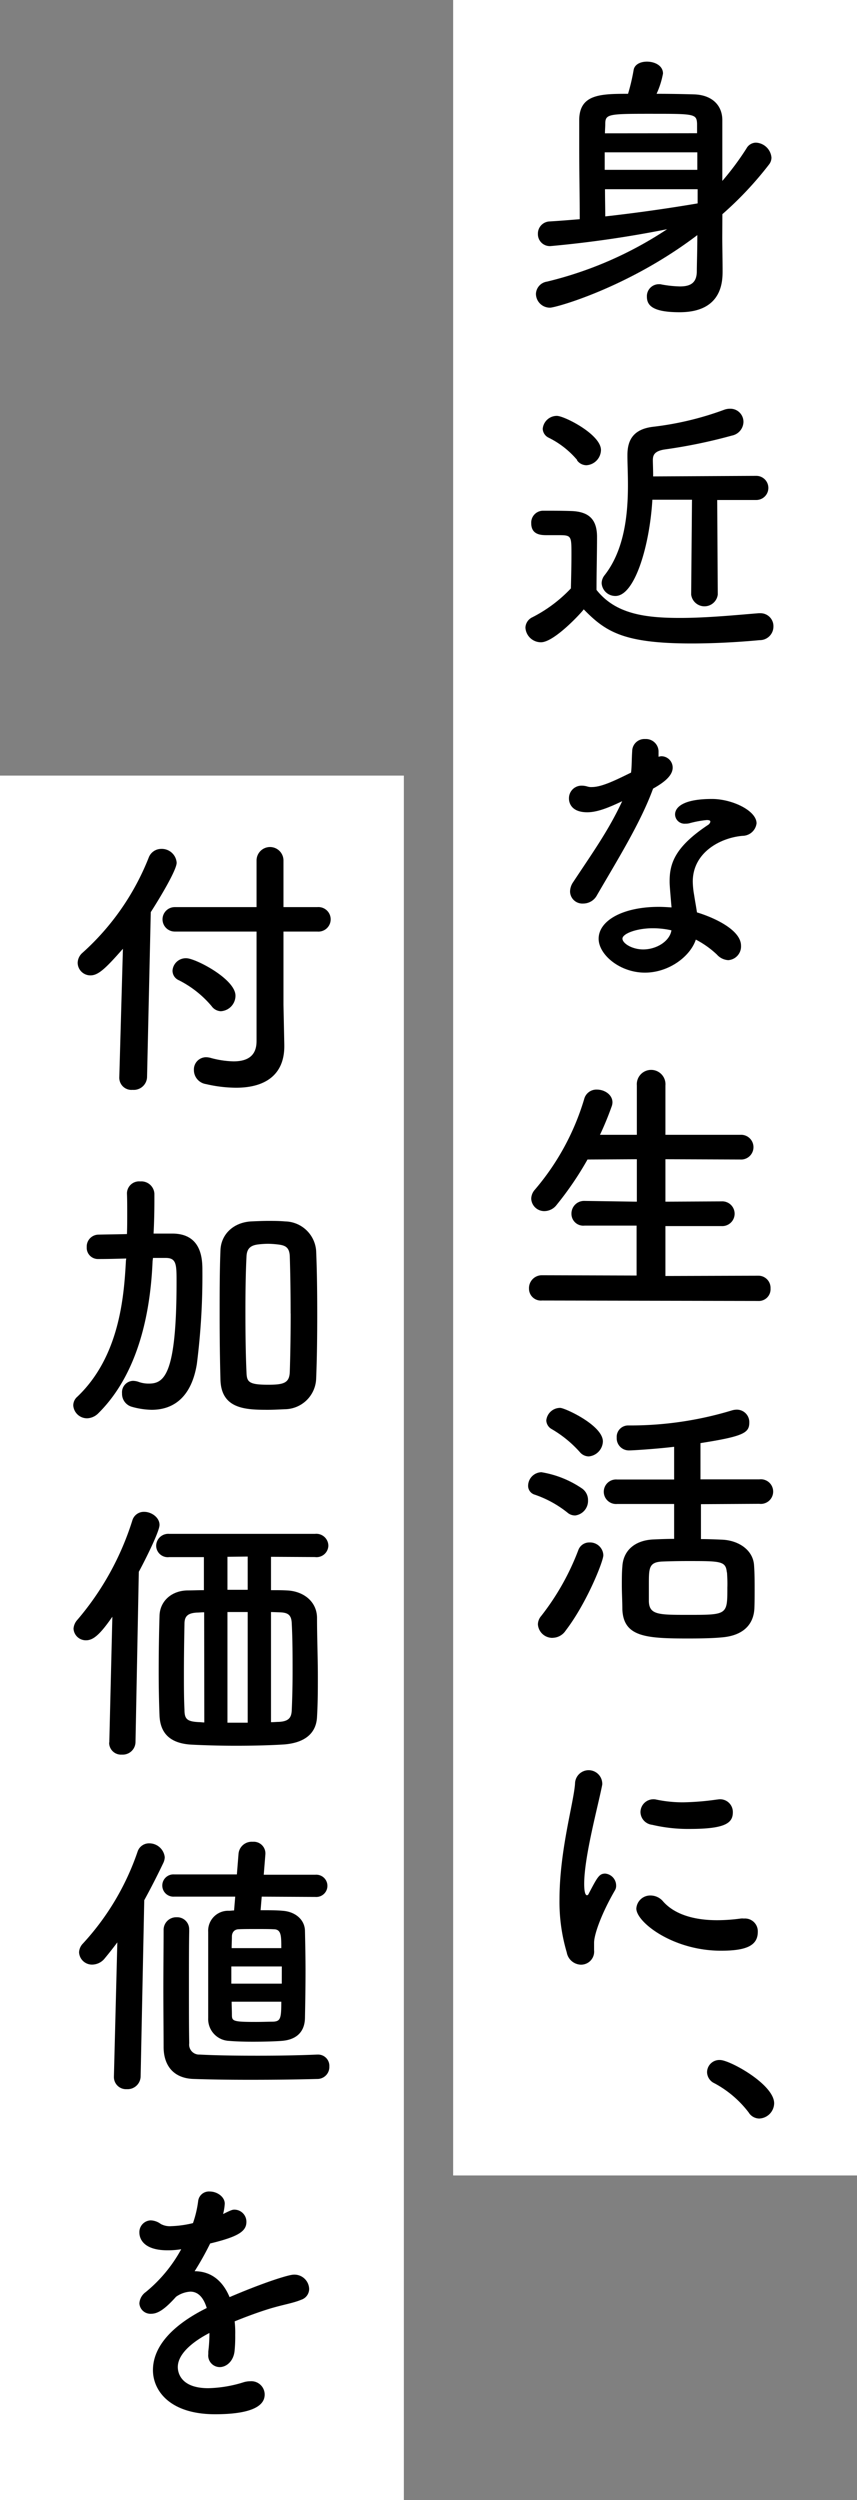 <svg xmlns="http://www.w3.org/2000/svg" viewBox="0 0 165.52 482.66"><rect x="0" y="0" width="165.52" height="482.66" fill="#808080" stroke="none"/><defs><style>.cls-1{fill:#fff;}</style></defs><g id="レイヤー_2" data-name="レイヤー 2"><g id="レイヤー_1-2" data-name="レイヤー 1"><rect class="cls-1" x="87.52" width="78" height="420"/><rect class="cls-1" y="149.74" width="78" height="332.92"/><path d="M139.5,45.85c0,1.56.06,4.5.06,6.43s0,8-8.3,8c-5.15,0-6.32-1.28-6.32-3a2.31,2.31,0,0,1,2.35-2.41,1.57,1.57,0,0,1,.48.05,22.2,22.2,0,0,0,3.54.38c1.93,0,3.21-.59,3.27-2.79,0-1.39.1-4,.1-7.12C121.4,55.49,107.37,59.4,106.24,59.4a2.69,2.69,0,0,1-2.73-2.67,2.49,2.49,0,0,1,2.14-2.36,72.81,72.81,0,0,0,23.2-10.12,213.24,213.24,0,0,1-22.5,3.26,2.3,2.3,0,0,1-2.46-2.35,2.35,2.35,0,0,1,2.3-2.41c1.87-.11,3.8-.27,5.78-.43,0-4.23-.1-9.21-.1-13.66,0-2,0-3.91,0-5.62.11-4.82,4.07-4.93,9.43-4.93a38.44,38.44,0,0,0,1.07-4.55c.16-1.13,1.34-1.66,2.57-1.66,1.5,0,3.11.75,3.11,2.3a16.45,16.45,0,0,1-1.24,3.91c2.57,0,5.15.05,7.23.11,3.38.1,5.41,2,5.47,4.87V34.93a53.6,53.6,0,0,0,4.66-6.27A2.12,2.12,0,0,1,146,27.54,3.16,3.16,0,0,1,149,30.43a2.18,2.18,0,0,1-.48,1.34,67.5,67.5,0,0,1-9,9.58Zm-4.87-20.13c0-.7,0-1.34,0-1.88-.11-1.87-.54-1.87-9-1.87-8.2,0-8.73.05-8.73,2,0,.53-.06,1.12-.06,1.77Zm.05,3.69H116.79v3.38h17.89Zm.06,7.12H116.85c0,1.83.05,3.59.05,5.25,6.21-.69,12.48-1.6,17.84-2.51Z"/><path d="M104.48,124a3,3,0,0,1-3-2.83,2.31,2.31,0,0,1,1.34-2,27.17,27.17,0,0,0,7.44-5.57c.06-2.41.11-4.5.11-6.53,0-3.65,0-3.75-2.52-3.75h-2.25c-1.12,0-3-.06-3-2.31a2.3,2.3,0,0,1,2.24-2.41c1.93,0,3.7,0,5.47.06,3.43.11,5,1.61,5,5,0,3.11-.1,6.81-.1,10.23,3.64,4.61,9.26,5.41,16.12,5.41,5.35,0,11.14-.59,15.21-.91h.27a2.5,2.5,0,0,1,2.57,2.57,2.63,2.63,0,0,1-2.68,2.63c-3.38.32-8.25.64-13.12.64-13.13,0-16.61-2.25-20.84-6.59C112.51,118.05,107.1,124,104.48,124Zm7-35.18A17.12,17.12,0,0,0,106,84.52a2,2,0,0,1-1.18-1.72,2.74,2.74,0,0,1,2.73-2.51c1.45,0,8.52,3.59,8.52,6.59a3,3,0,0,1-2.79,2.94A2.24,2.24,0,0,1,111.44,88.86Zm22.17,7.66H126c-.54,9-3.43,18.58-7.13,18.58a2.64,2.64,0,0,1-2.67-2.46,2.53,2.53,0,0,1,.58-1.56c3.91-5,4.5-12,4.5-17.4,0-2.2-.1-4.13-.1-5.57v-.22c0-2.73,1-5,5-5.46a59.38,59.38,0,0,0,13.66-3.27,3.24,3.24,0,0,1,1.18-.21,2.53,2.53,0,0,1,2.57,2.57,2.76,2.76,0,0,1-2.25,2.62,100.33,100.33,0,0,1-13,2.68c-2,.32-2.25,1.13-2.25,2.09,0,.64.06,1.77.06,3.11l19.92-.11a2.33,2.33,0,1,1,0,4.66h-7.55l.11,18.26a2.59,2.59,0,0,1-5.14,0Z"/><path d="M126.11,152.32c-2.41,6.59-7,13.93-10.81,20.51a3,3,0,0,1-2.68,1.61,2.37,2.37,0,0,1-2.52-2.3,3.27,3.27,0,0,1,.59-1.82c3.86-5.84,6.85-10,9.48-15.64-3.11,1.5-5.09,2.14-6.75,2.14-3.53,0-3.53-2.41-3.53-2.62a2.43,2.43,0,0,1,2.46-2.52,3.86,3.86,0,0,1,1.07.16,2.45,2.45,0,0,0,.91.11c1.93,0,4.71-1.4,7.55-2.79.16-1.28.11-2.52.22-4.12a2.36,2.36,0,0,1,2.51-2.36,2.44,2.44,0,0,1,2.58,2.3v1.13a2,2,0,0,1,.58-.11,2.2,2.2,0,0,1,2.15,2.2c0,1.82-2.31,3.21-3.81,4.07Zm-1.55,35.46c-4.87,0-8.94-3.49-8.94-6.54,0-3.53,4.71-6.16,11.62-6.16.8,0,1.66.06,2.46.11-.37-4.28-.37-4.5-.37-5.09,0-3.48,1.12-6.64,7.39-10.82a1,1,0,0,0,.48-.64c0-.32-.48-.32-.7-.32a19.71,19.71,0,0,0-3.42.64,3,3,0,0,1-.7.06,1.83,1.83,0,0,1-2-1.77c0-1.39,1.55-3,7.12-3,3.91,0,8.62,2.25,8.62,4.71a2.75,2.75,0,0,1-2.73,2.41c-4.29.38-9.59,3.22-9.59,8.84a16.18,16.18,0,0,0,.27,2.62c.16,1.08.38,2.2.54,3.32,3.32,1,8.51,3.38,8.51,6.43a2.65,2.65,0,0,1-2.46,2.79,3.16,3.16,0,0,1-2.2-1.08,17.93,17.93,0,0,0-4.07-2.89C133.34,184.62,129.22,187.78,124.56,187.78Zm1.5-8.57c-3.16,0-5.84,1.07-5.84,2s1.88,2.09,4,2.09c2.62,0,5.14-1.61,5.46-3.69A16.3,16.3,0,0,0,126.06,179.21Z"/><path d="M104.69,251.08a2.29,2.29,0,0,1-2.52-2.3,2.49,2.49,0,0,1,2.52-2.58l18.26.06v-9.64l-10.06,0a2.28,2.28,0,0,1-2.52-2.3,2.44,2.44,0,0,1,2.52-2.47L123,232v-8.2l-9.53.06a62.81,62.81,0,0,1-5.94,8.73,3,3,0,0,1-2.36,1.23,2.51,2.51,0,0,1-2.57-2.41,2.7,2.7,0,0,1,.69-1.71,48,48,0,0,0,9.54-17.52,2.43,2.43,0,0,1,2.46-1.82c1.5,0,3,1,3,2.46a2.32,2.32,0,0,1-.16.81q-1,2.81-2.25,5.46l7.12,0v-9.53a2.77,2.77,0,1,1,5.52,0v9.53l14.46,0a2.39,2.39,0,1,1,0,4.77l-14.46-.06V232l10.82-.06a2.39,2.39,0,1,1,0,4.77l-10.82,0v9.64l17.89-.06a2.35,2.35,0,0,1,2.41,2.47,2.27,2.27,0,0,1-2.41,2.41Z"/><path d="M109.56,292a20.94,20.94,0,0,0-6.26-3.43A1.77,1.77,0,0,1,102,286.8a2.64,2.64,0,0,1,2.57-2.57,19.52,19.52,0,0,1,7.87,3.16,2.72,2.72,0,0,1,1.13,2.25,2.84,2.84,0,0,1-2.47,2.94A2.25,2.25,0,0,1,109.56,292Zm-2.83,24.21a2.79,2.79,0,0,1-2.84-2.62,2.57,2.57,0,0,1,.64-1.61,48.29,48.29,0,0,0,7.18-12.75,2.24,2.24,0,0,1,2.14-1.44,2.57,2.57,0,0,1,2.68,2.46c0,1.18-3.22,9.27-7.29,14.57A3.06,3.06,0,0,1,106.73,316.2Zm5.19-35.94a22.26,22.26,0,0,0-5.41-4.39,2,2,0,0,1-1-1.66,2.69,2.69,0,0,1,2.68-2.41c.91,0,8.25,3.37,8.25,6.48a3,3,0,0,1-2.73,2.89A2.29,2.29,0,0,1,111.92,280.26Zm23.46,10.13v6.74c1.45,0,2.84.06,4,.11,3.26.11,6.1,2,6.26,5,.11,1.5.11,3.1.11,4.66,0,1.23,0,2.46-.05,3.64-.16,3.16-2.25,5.25-6.32,5.57-1.61.16-4,.21-6.43.21-8.14,0-12.53-.27-12.75-5.62,0-1.56-.1-3.11-.1-4.61,0-1.28,0-2.51.1-3.64.16-3.11,2.41-5.09,6-5.25,1.13-.05,2.52-.11,4-.11v-6.74h-11a2.37,2.37,0,1,1,0-4.72h11v-6.32c-3.05.38-7.88.7-8.63.7a2.35,2.35,0,0,1-2.46-2.47,2.21,2.21,0,0,1,2.2-2.35,67.43,67.43,0,0,0,20-2.89,3.48,3.48,0,0,1,1-.16,2.41,2.41,0,0,1,2.41,2.46c0,2-1,2.68-9.43,4v7h11.35a2.38,2.38,0,1,1,0,4.72Zm5,13.17c-.21-2.19-1.12-2.19-7.6-2.19-1.93,0-3.8.05-5,.1-2.46.16-2.46,1.29-2.46,4.45,0,1.12,0,2.3,0,3.26.11,2.58,1.88,2.58,7.61,2.58,7.55,0,7.55,0,7.55-5.25C140.52,305.54,140.47,304.53,140.41,303.56Z"/><path d="M109.46,376.93a34.31,34.31,0,0,1-1.4-10.23c0-9.42,2.74-18.63,3-22.33a2.63,2.63,0,0,1,5.25-.21,1.39,1.39,0,0,1,0,.42c-.75,3.91-3.48,13.82-3.48,19.12,0,2,.37,2.2.53,2.2s.27-.11.38-.37c1.66-3.16,2-3.81,3.16-3.81A2.33,2.33,0,0,1,119,364a1.69,1.69,0,0,1-.26,1c-2.57,4.44-4,8.46-4,10.07,0,.48,0,1,0,1.44a2.52,2.52,0,0,1-2.67,2.79A2.86,2.86,0,0,1,109.46,376.93Zm29.78-.32c-9.27,0-16.34-5.51-16.34-8.14a2.69,2.69,0,0,1,2.79-2.52,3.18,3.18,0,0,1,2.41,1.18c2.25,2.52,6.05,3.59,10.39,3.59a33.82,33.82,0,0,0,4.55-.32,2.76,2.76,0,0,1,.64,0,2.47,2.47,0,0,1,2.68,2.57C146.36,375.7,144,376.61,139.24,376.61Zm-6.06-23.51a30.24,30.24,0,0,1-7.23-.8,2.53,2.53,0,0,1-2.25-2.41,2.5,2.5,0,0,1,2.47-2.52,2.09,2.09,0,0,1,.53.05,24.91,24.91,0,0,0,5.2.54,50.94,50.94,0,0,0,6.59-.54c.16,0,.32-.05.48-.05a2.46,2.46,0,0,1,2.57,2.52C141.54,352,140,353.1,133.18,353.1Z"/><path d="M144.59,407.83a20.42,20.42,0,0,0-6.59-5.62,2.42,2.42,0,0,1-1.44-2.14,2.38,2.38,0,0,1,2.51-2.36c1.88,0,10.45,4.71,10.45,8.36a3,3,0,0,1-2.89,2.94A2.44,2.44,0,0,1,144.59,407.83Z"/><path d="M23.74,183.17c-3.38,3.85-4.77,5.14-6.27,5.14A2.46,2.46,0,0,1,15,185.9a2.63,2.63,0,0,1,.91-1.93,48.7,48.7,0,0,0,12.8-18.37,2.58,2.58,0,0,1,2.41-1.71,2.88,2.88,0,0,1,3,2.67c0,1.4-3.21,6.75-5,9.54L28.4,208a2.57,2.57,0,0,1-2.79,2.41,2.34,2.34,0,0,1-2.57-2.3V208Zm25.81-3.32H33.75a2.36,2.36,0,1,1,0-4.72h15.8v-9a2.6,2.6,0,0,1,5.2,0v9h6.53a2.37,2.37,0,1,1,0,4.72H54.75V194l.16,7.71V202c0,5.25-3.38,8-9.32,8a26.05,26.05,0,0,1-5.79-.7,2.74,2.74,0,0,1-2.35-2.73,2.36,2.36,0,0,1,2.35-2.46,3.76,3.76,0,0,1,.81.11,18.13,18.13,0,0,0,4.49.69c3.38,0,4.45-1.66,4.45-3.91Zm-8.68,14.4a20.13,20.13,0,0,0-6.32-5,2,2,0,0,1-1.23-1.87A2.57,2.57,0,0,1,36,185c1.71,0,9.48,4,9.48,7.23a3,3,0,0,1-2.84,3A2.3,2.3,0,0,1,40.87,194.25Z"/><path d="M29.47,243.47c-.32,7.71-1.93,20.89-10.45,29.35a3.23,3.23,0,0,1-2.14,1,2.67,2.67,0,0,1-2.73-2.47,2.22,2.22,0,0,1,.8-1.71c8.09-7.72,9-19.18,9.37-26.25l.06-.42c-1.77.05-3.54.1-5.3.1H19a2.17,2.17,0,0,1-2.25-2.3,2.3,2.3,0,0,1,2.31-2.41c1.87-.05,3.64-.05,5.46-.11.05-1.34.05-2.68.05-4s0-2.63-.05-3.8v-.11a2.34,2.34,0,0,1,2.57-2.25,2.52,2.52,0,0,1,2.73,2.36v1.39c0,2-.05,4.18-.16,6.32h3.8c5.63.11,5.63,5.19,5.63,7.18a134.62,134.62,0,0,1-1.07,18c-1,6.16-4.29,8.84-8.73,8.84a14.92,14.92,0,0,1-3.86-.59A2.6,2.6,0,0,1,23.57,269a2.21,2.21,0,0,1,2.09-2.41,3.54,3.54,0,0,1,1,.16,5.66,5.66,0,0,0,2.09.37c2.94,0,5.35-1.66,5.35-19.6,0-3.37,0-4.66-2.09-4.66-.85,0-1.66,0-2.46,0ZM55,272.07c-1.12.05-2.19.11-3.26.11-4.23,0-9-.11-9.16-5.79-.11-4-.16-8.24-.16-12.53s0-8.57.16-12.48c.1-3,2.41-5.35,5.89-5.57,1.18-.05,2.25-.1,3.32-.1s2.14,0,3.27.1a6.12,6.12,0,0,1,6,5.68c.16,3.75.21,8,.21,12.26s-.05,8.57-.21,12.48A6.12,6.12,0,0,1,55,272.07Zm1.13-18.48c0-4-.06-7.87-.16-11-.06-1.92-1-2.19-2.47-2.35a17.14,17.14,0,0,0-1.76-.11,17.52,17.52,0,0,0-1.77.11c-1.45.16-2.3.69-2.36,2.35-.16,3.06-.21,6.81-.21,10.61,0,4.18.05,8.35.21,11.78.06,1.82.43,2.36,4.18,2.36,3,0,4.12-.32,4.18-2.52C56.08,261.52,56.14,257.56,56.14,253.59Z"/><path d="M21.11,336.39l.59-24.26c-2.41,3.48-3.7,4.55-5.09,4.55a2.38,2.38,0,0,1-2.41-2.25,2.85,2.85,0,0,1,.75-1.71,54.76,54.76,0,0,0,10.61-19.18,2.31,2.31,0,0,1,2.3-1.66c1.39,0,2.95,1.08,2.95,2.52s-3.54,8.25-4,9.05l-.64,32.94a2.47,2.47,0,0,1-2.63,2.36,2.29,2.29,0,0,1-2.46-2.31Zm39.74-35.78-8.51-.05V307c1.12,0,2.14,0,3,.05,3.27.11,5.84,2.14,5.89,5.25,0,3.91.16,7.55.16,11.41,0,2.46,0,5-.16,7.76-.16,3.38-2.62,5-6.27,5.31-2.35.16-5.89.26-9.37.26-3.16,0-6.32-.1-8.51-.21-4.29-.21-6.11-2.25-6.27-5.57-.11-2.89-.16-5.68-.16-8.46,0-3.59.05-7.13.16-10.82.05-2.79,2.25-4.88,5.41-4.93,1,0,2-.05,3.16-.05v-6.38H32.68a2.24,2.24,0,0,1-2.52-2.19,2.34,2.34,0,0,1,2.52-2.3H60.85a2.33,2.33,0,0,1,2.57,2.3,2.29,2.29,0,0,1-2.52,2.19ZM39.43,311.27c-.54,0-1,.06-1.39.06-1.88.1-2.41.8-2.41,2.19-.06,3.16-.11,6.43-.11,9.64,0,2.3,0,4.66.11,6.91,0,1.82.48,2.3,2.83,2.41.33,0,.59.06,1,.06Zm8.41-10.76-3.91.05v6.37h3.91Zm0,10.71H43.93v21.37h3.91Zm4.5,0v21.27c.53,0,1.12-.06,1.55-.06,1.93-.11,2.41-.86,2.46-2.3.11-2.47.16-4.93.16-7.34,0-3.11,0-6.21-.16-9.32-.05-1.66-.69-2.14-2.3-2.19Z"/><path d="M22,400.93,22.66,375c-.8,1.07-1.6,2.09-2.41,3.06a3.13,3.13,0,0,1-2.41,1.23,2.5,2.5,0,0,1-2.57-2.36,2.58,2.58,0,0,1,.75-1.71,49.92,49.92,0,0,0,10.55-17.73,2.32,2.32,0,0,1,2.25-1.61,3,3,0,0,1,3,2.68,2.83,2.83,0,0,1-.26,1.07q-1.77,3.71-3.7,7.23l-.7,34.07a2.52,2.52,0,0,1-2.67,2.41A2.34,2.34,0,0,1,22,401Zm28.55-34.76-.22,2.62c1.61,0,3.16,0,4.24.11,2.46.16,4.28,1.71,4.33,3.85.06,2.68.11,5.25.11,7.77,0,3.05-.05,6.05-.11,9.1-.05,2.52-1.5,4.18-4.5,4.4-1.33.1-3.48.16-5.57.16-1.76,0-3.48-.06-4.55-.16a4.21,4.21,0,0,1-4.07-4.4c0-3.32,0-6.64,0-9.8,0-2.35,0-4.66,0-6.85a3.85,3.85,0,0,1,4-4.07c.33,0,.65-.06,1-.06l.22-2.67H33.64a2.15,2.15,0,1,1,0-4.29H45.75l.32-4a2.55,2.55,0,0,1,2.73-2.3,2.26,2.26,0,0,1,2.46,2.14v.22l-.32,4h10a2.15,2.15,0,1,1,0,4.29Zm-14,6.48c-.06,2.51-.06,6.75-.06,11s0,8.41.06,10.82a1.92,1.92,0,0,0,2,2.19c3,.16,7,.22,11.19.22,3.8,0,7.82-.06,11.52-.22h.1a2.18,2.18,0,0,1,2.25,2.3,2.31,2.31,0,0,1-2.35,2.41c-4,.11-8.52.16-13,.16-3.81,0-7.56-.05-10.82-.16-3.86-.1-5.79-2.51-5.84-6.05,0-2.73-.05-7-.05-11.3s.05-8.57.05-11.35a2.43,2.43,0,0,1,2.52-2.52,2.31,2.31,0,0,1,2.41,2.46Zm17.88,7H44.68v3.32h9.74Zm-.1-3.54c0-2.35,0-3.64-1.45-3.64-.75-.05-2-.05-3.37-.05s-2.63,0-3.48.05-1.24.7-1.24,1.4-.05,1.44-.05,2.24Zm-9.59,10.34c0,.86.05,1.66.05,2.46,0,1.29.11,1.45,4.66,1.45,1.24,0,2.47-.05,3.27-.05,1.45-.06,1.61-.59,1.61-3.86Z"/><path d="M45.43,450.79a27.73,27.73,0,0,1-.11,2.94c-.16,2.14-1.61,3.27-2.89,3.27a2.24,2.24,0,0,1-2.2-2.52V454a29.45,29.45,0,0,0,.22-3.59c-1.13.59-6.11,3.21-6.11,6.59,0,.91.43,4.07,5.89,4.07A24.57,24.57,0,0,0,47,459.94a4.31,4.31,0,0,1,1.34-.21,2.58,2.58,0,0,1,2.78,2.52c0,1.12-.42,3.85-9.58,3.85-8.79,0-12-4.6-12-8.51,0-6.54,7.61-10.61,10.39-12-.64-2.09-1.71-3.16-3.16-3.16a5.25,5.25,0,0,0-2.78,1c-2.25,2.52-3.59,3.27-4.77,3.27a2.14,2.14,0,0,1-2.3-2,2.91,2.91,0,0,1,1.23-2.19A27.86,27.86,0,0,0,35,434.24a15.69,15.69,0,0,1-2.62.21c-5.41,0-5.46-3-5.46-3.43a2.27,2.27,0,0,1,2.19-2.35,3.42,3.42,0,0,1,1.93.69,3.64,3.64,0,0,0,2,.43,20.36,20.36,0,0,0,4.23-.59,20.84,20.84,0,0,0,1-4.23,2.09,2.09,0,0,1,2.25-1.87c1.39,0,2.89,1,2.89,2.35a10.65,10.65,0,0,1-.32,2c1.6-.8,1.82-.85,2.19-.85a2.33,2.33,0,0,1,2.31,2.35c0,1.77-1.4,2.84-7,4.18a57.16,57.16,0,0,1-3,5.36c3,0,5.36,1.66,6.75,5,6.75-2.89,11.46-4.34,12.37-4.34a2.85,2.85,0,0,1,3,2.79A2.21,2.21,0,0,1,58.17,444c-1.66.69-3.42.91-6.21,1.76-2.25.7-4.55,1.56-6.64,2.41A19.4,19.4,0,0,1,45.43,450.79Z"/></g></g></svg>